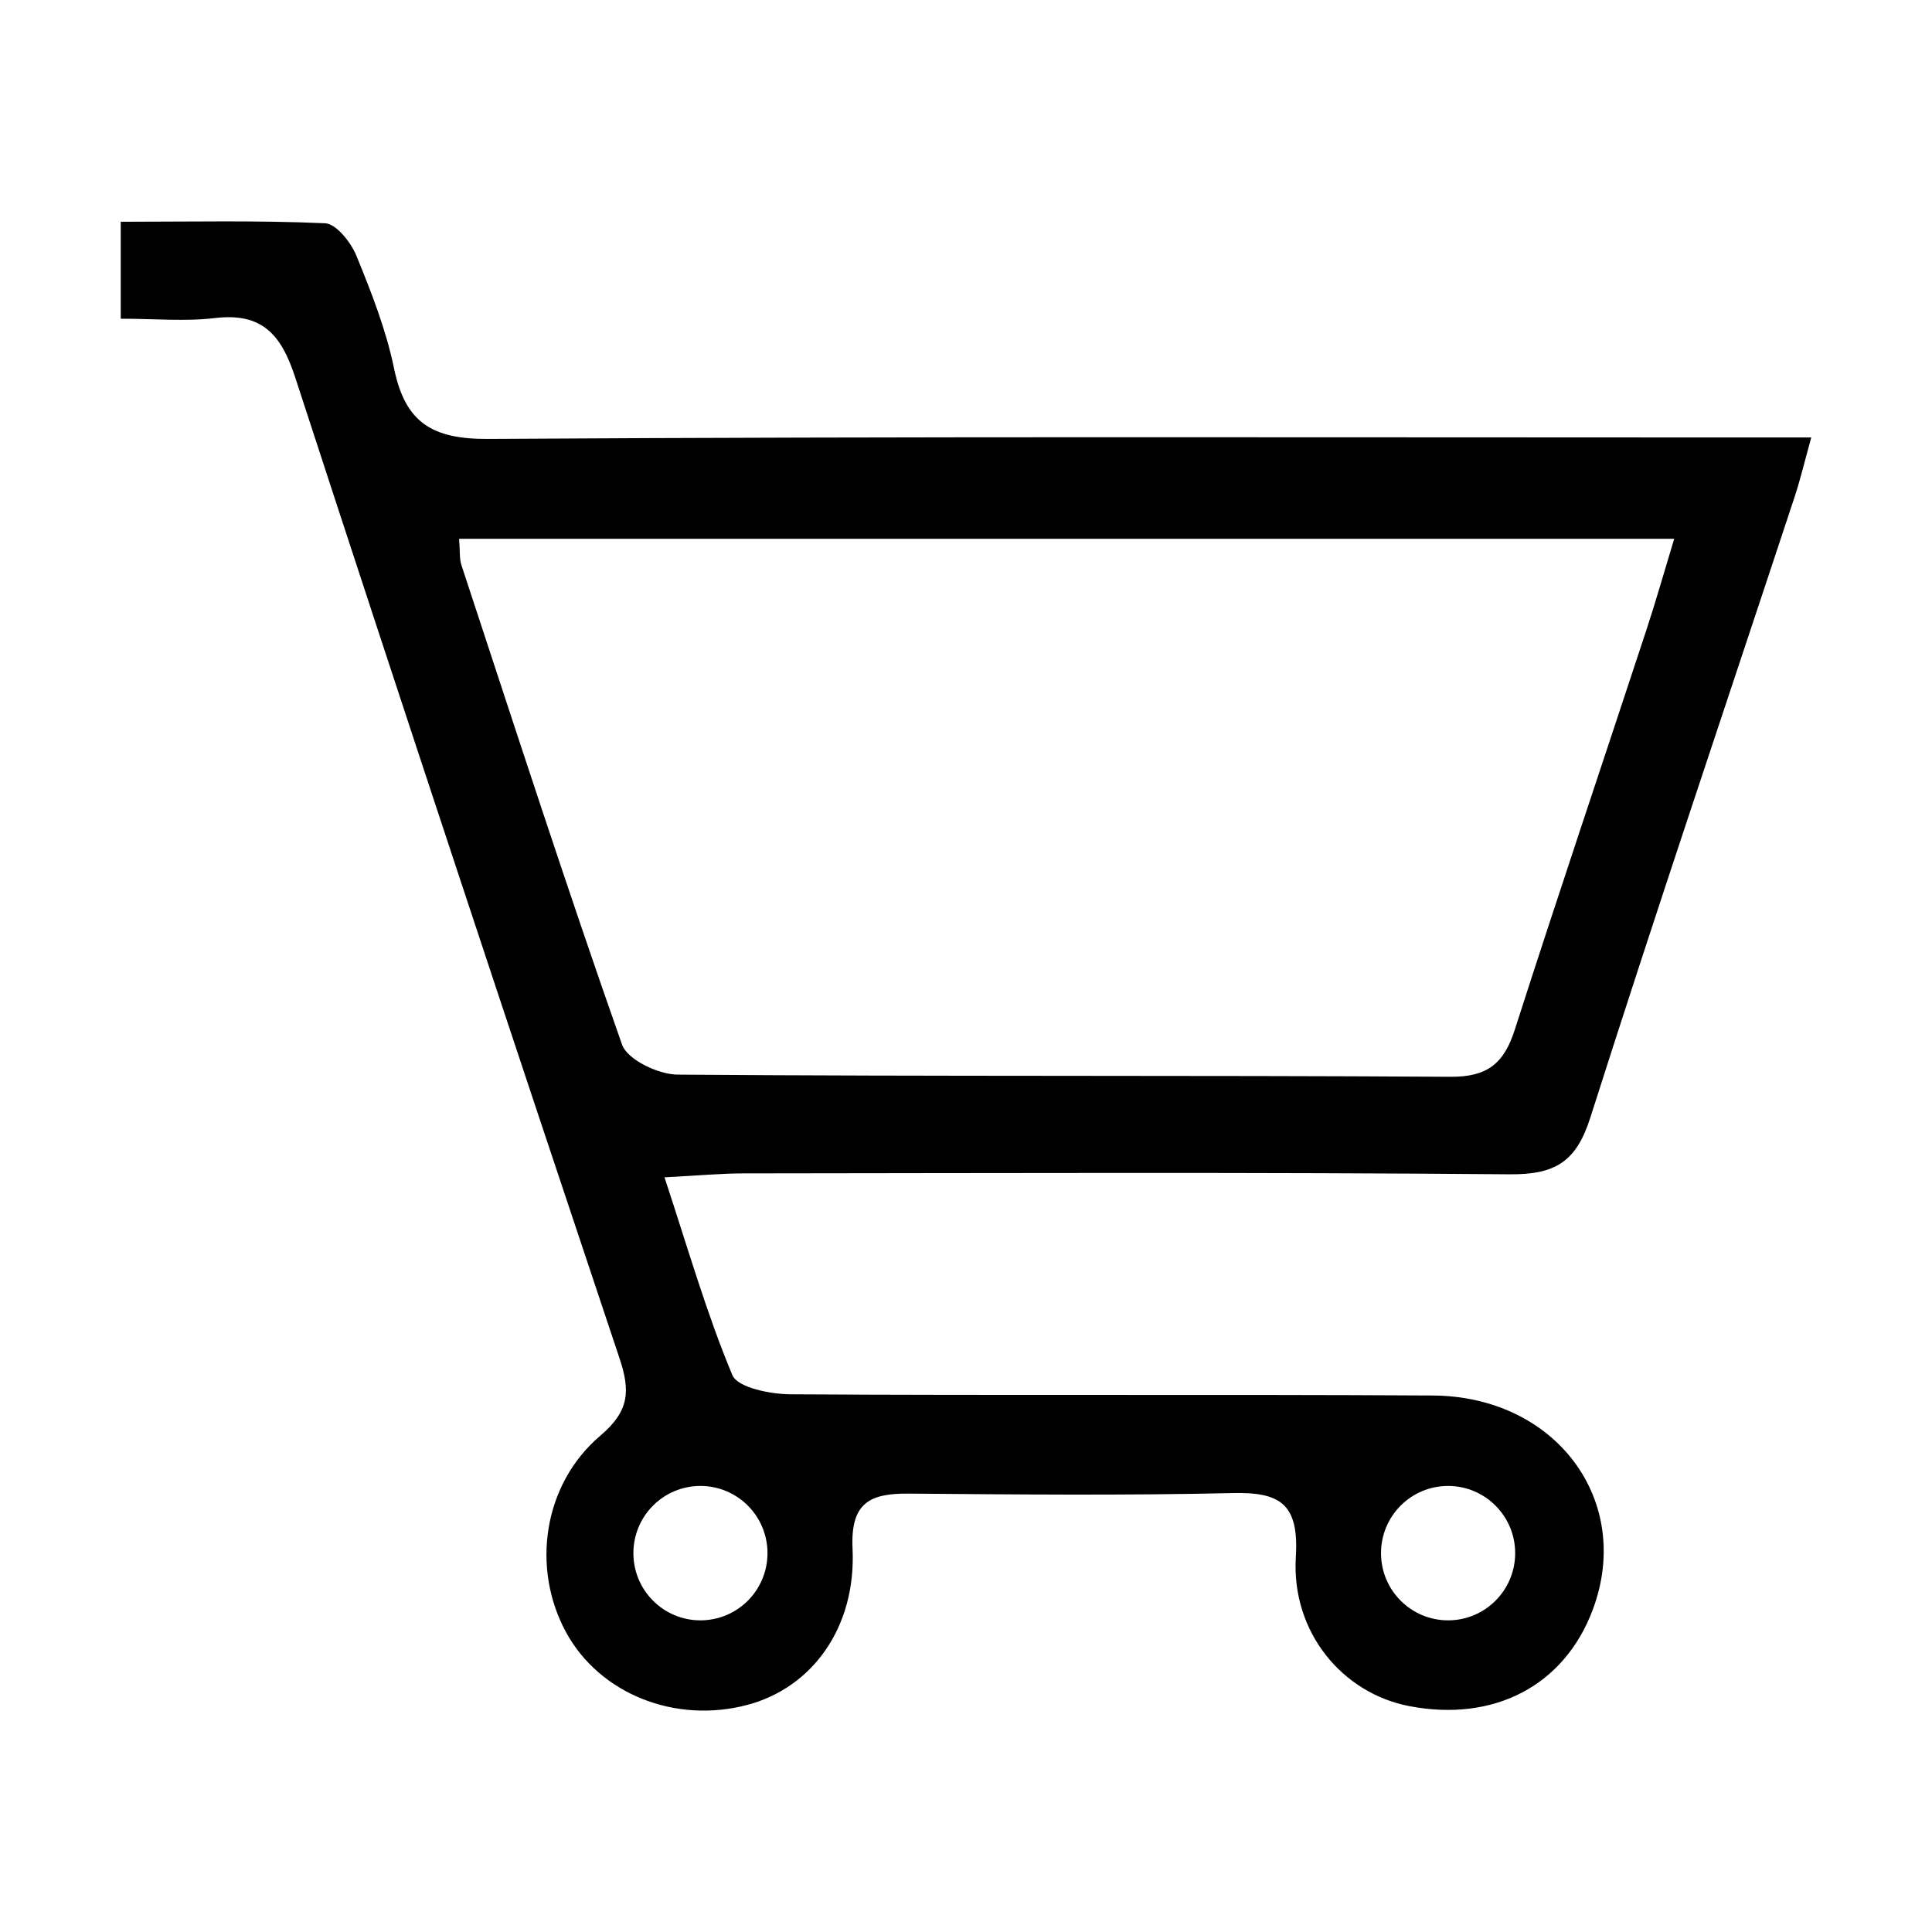 <svg width="32" height="32" viewBox="0 0 32 32" fill="none" xmlns="http://www.w3.org/2000/svg">
<path fill-rule="evenodd" clip-rule="evenodd" d="M10.303 17.302C9.376 14.67 8.517 12.014 7.644 9.364C7.607 9.254 7.621 9.128 7.604 8.924H27.73C27.554 9.504 27.421 9.977 27.267 10.442C26.542 12.646 25.799 14.845 25.09 17.054C24.912 17.611 24.641 17.839 24.024 17.835C19.757 17.808 15.49 17.832 11.223 17.799C10.905 17.797 10.391 17.552 10.303 17.302ZM11.601 24.612C12.215 24.612 12.712 25.11 12.712 25.725C12.712 26.34 12.215 26.838 11.601 26.838C10.988 26.838 10.491 26.34 10.491 25.725C10.491 25.11 10.988 24.612 11.601 24.612ZM23.985 24.612C24.598 24.612 25.096 25.11 25.096 25.725C25.096 26.34 24.598 26.838 23.985 26.838C23.371 26.838 22.874 26.34 22.874 25.725C22.874 25.11 23.371 24.612 23.985 24.612ZM25.008 19.45C25.757 19.456 26.107 19.246 26.341 18.51C27.435 15.073 28.593 11.656 29.724 8.231C29.82 7.941 29.89 7.642 30 7.246H28.878C21.946 7.246 15.014 7.227 8.082 7.27C7.154 7.275 6.712 6.997 6.527 6.104C6.395 5.463 6.151 4.841 5.902 4.233C5.811 4.013 5.569 3.706 5.384 3.698C4.269 3.648 3.15 3.673 2 3.673V5.279C2.574 5.279 3.073 5.327 3.56 5.268C4.341 5.174 4.659 5.544 4.888 6.246C6.656 11.669 8.449 17.084 10.26 22.494C10.443 23.041 10.424 23.371 9.945 23.778C8.99 24.588 8.799 25.98 9.377 27.038C9.933 28.056 11.185 28.556 12.38 28.238C13.452 27.953 14.182 26.958 14.121 25.65C14.085 24.888 14.409 24.734 15.049 24.739C16.837 24.753 18.625 24.771 20.412 24.73C21.206 24.711 21.517 24.907 21.463 25.789C21.387 27.04 22.241 28.049 23.344 28.259C24.75 28.528 25.911 27.917 26.381 26.662C27.056 24.863 25.778 23.125 23.728 23.114C20.184 23.093 16.639 23.116 13.095 23.094C12.761 23.092 12.218 22.985 12.13 22.775C11.703 21.755 11.397 20.684 11.006 19.5C11.571 19.471 11.938 19.436 12.305 19.435C16.54 19.431 20.774 19.414 25.008 19.45Z" fill="black"/>
</svg>
